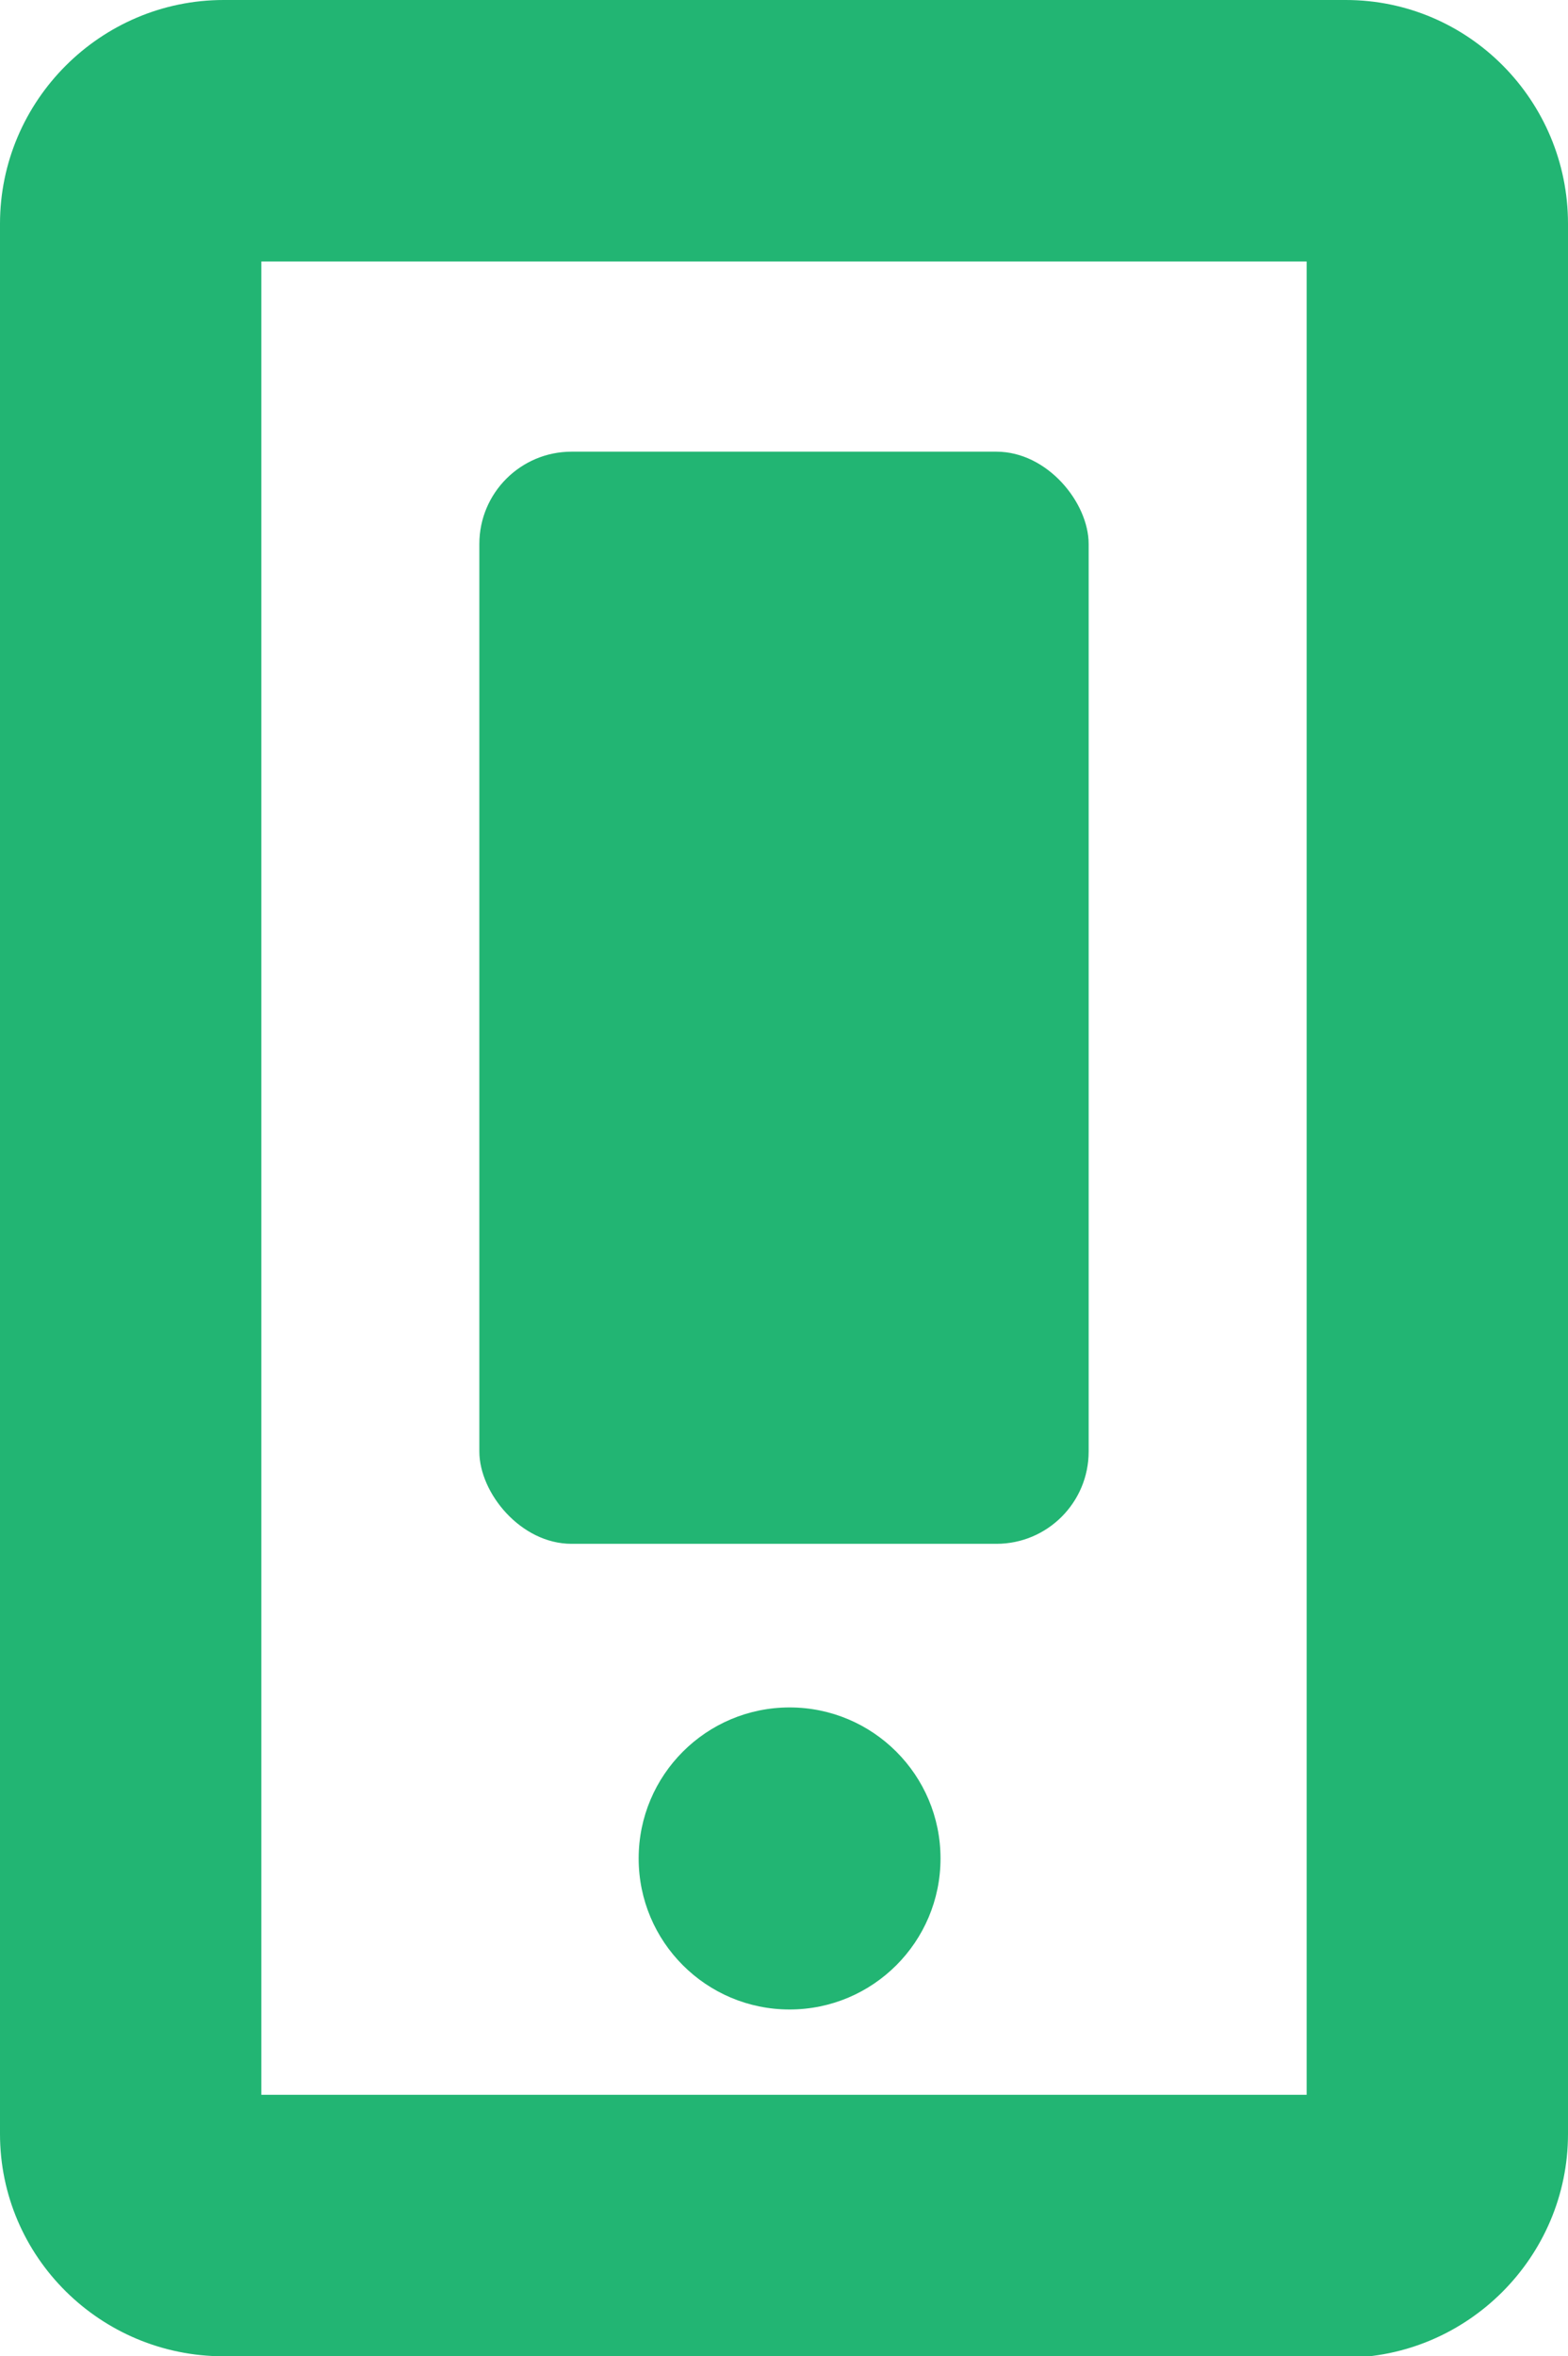 <?xml version="1.0" encoding="UTF-8"?><svg id="ICONS" xmlns="http://www.w3.org/2000/svg" viewBox="0 0 11.22 16.85"><defs><style>.cls-1{fill:#22b573;}</style></defs><path class="cls-1" d="M9.62,16.85H1.6C.72,16.85,0,16.14,0,15.26V1.6C0,.72.72,0,1.6,0h8.03C10.51,0,11.22.72,11.22,1.6v13.66c0,.88-.72,1.6-1.6,1.6ZM1.87,14.98h7.48V1.87H1.87v13.11Z"/><rect class="cls-1" x="3.43" y="3.23" width="4.36" height="7.81" rx=".66" ry=".66"/><circle class="cls-1" cx="5.65" cy="13.29" r="1.08"/></svg>